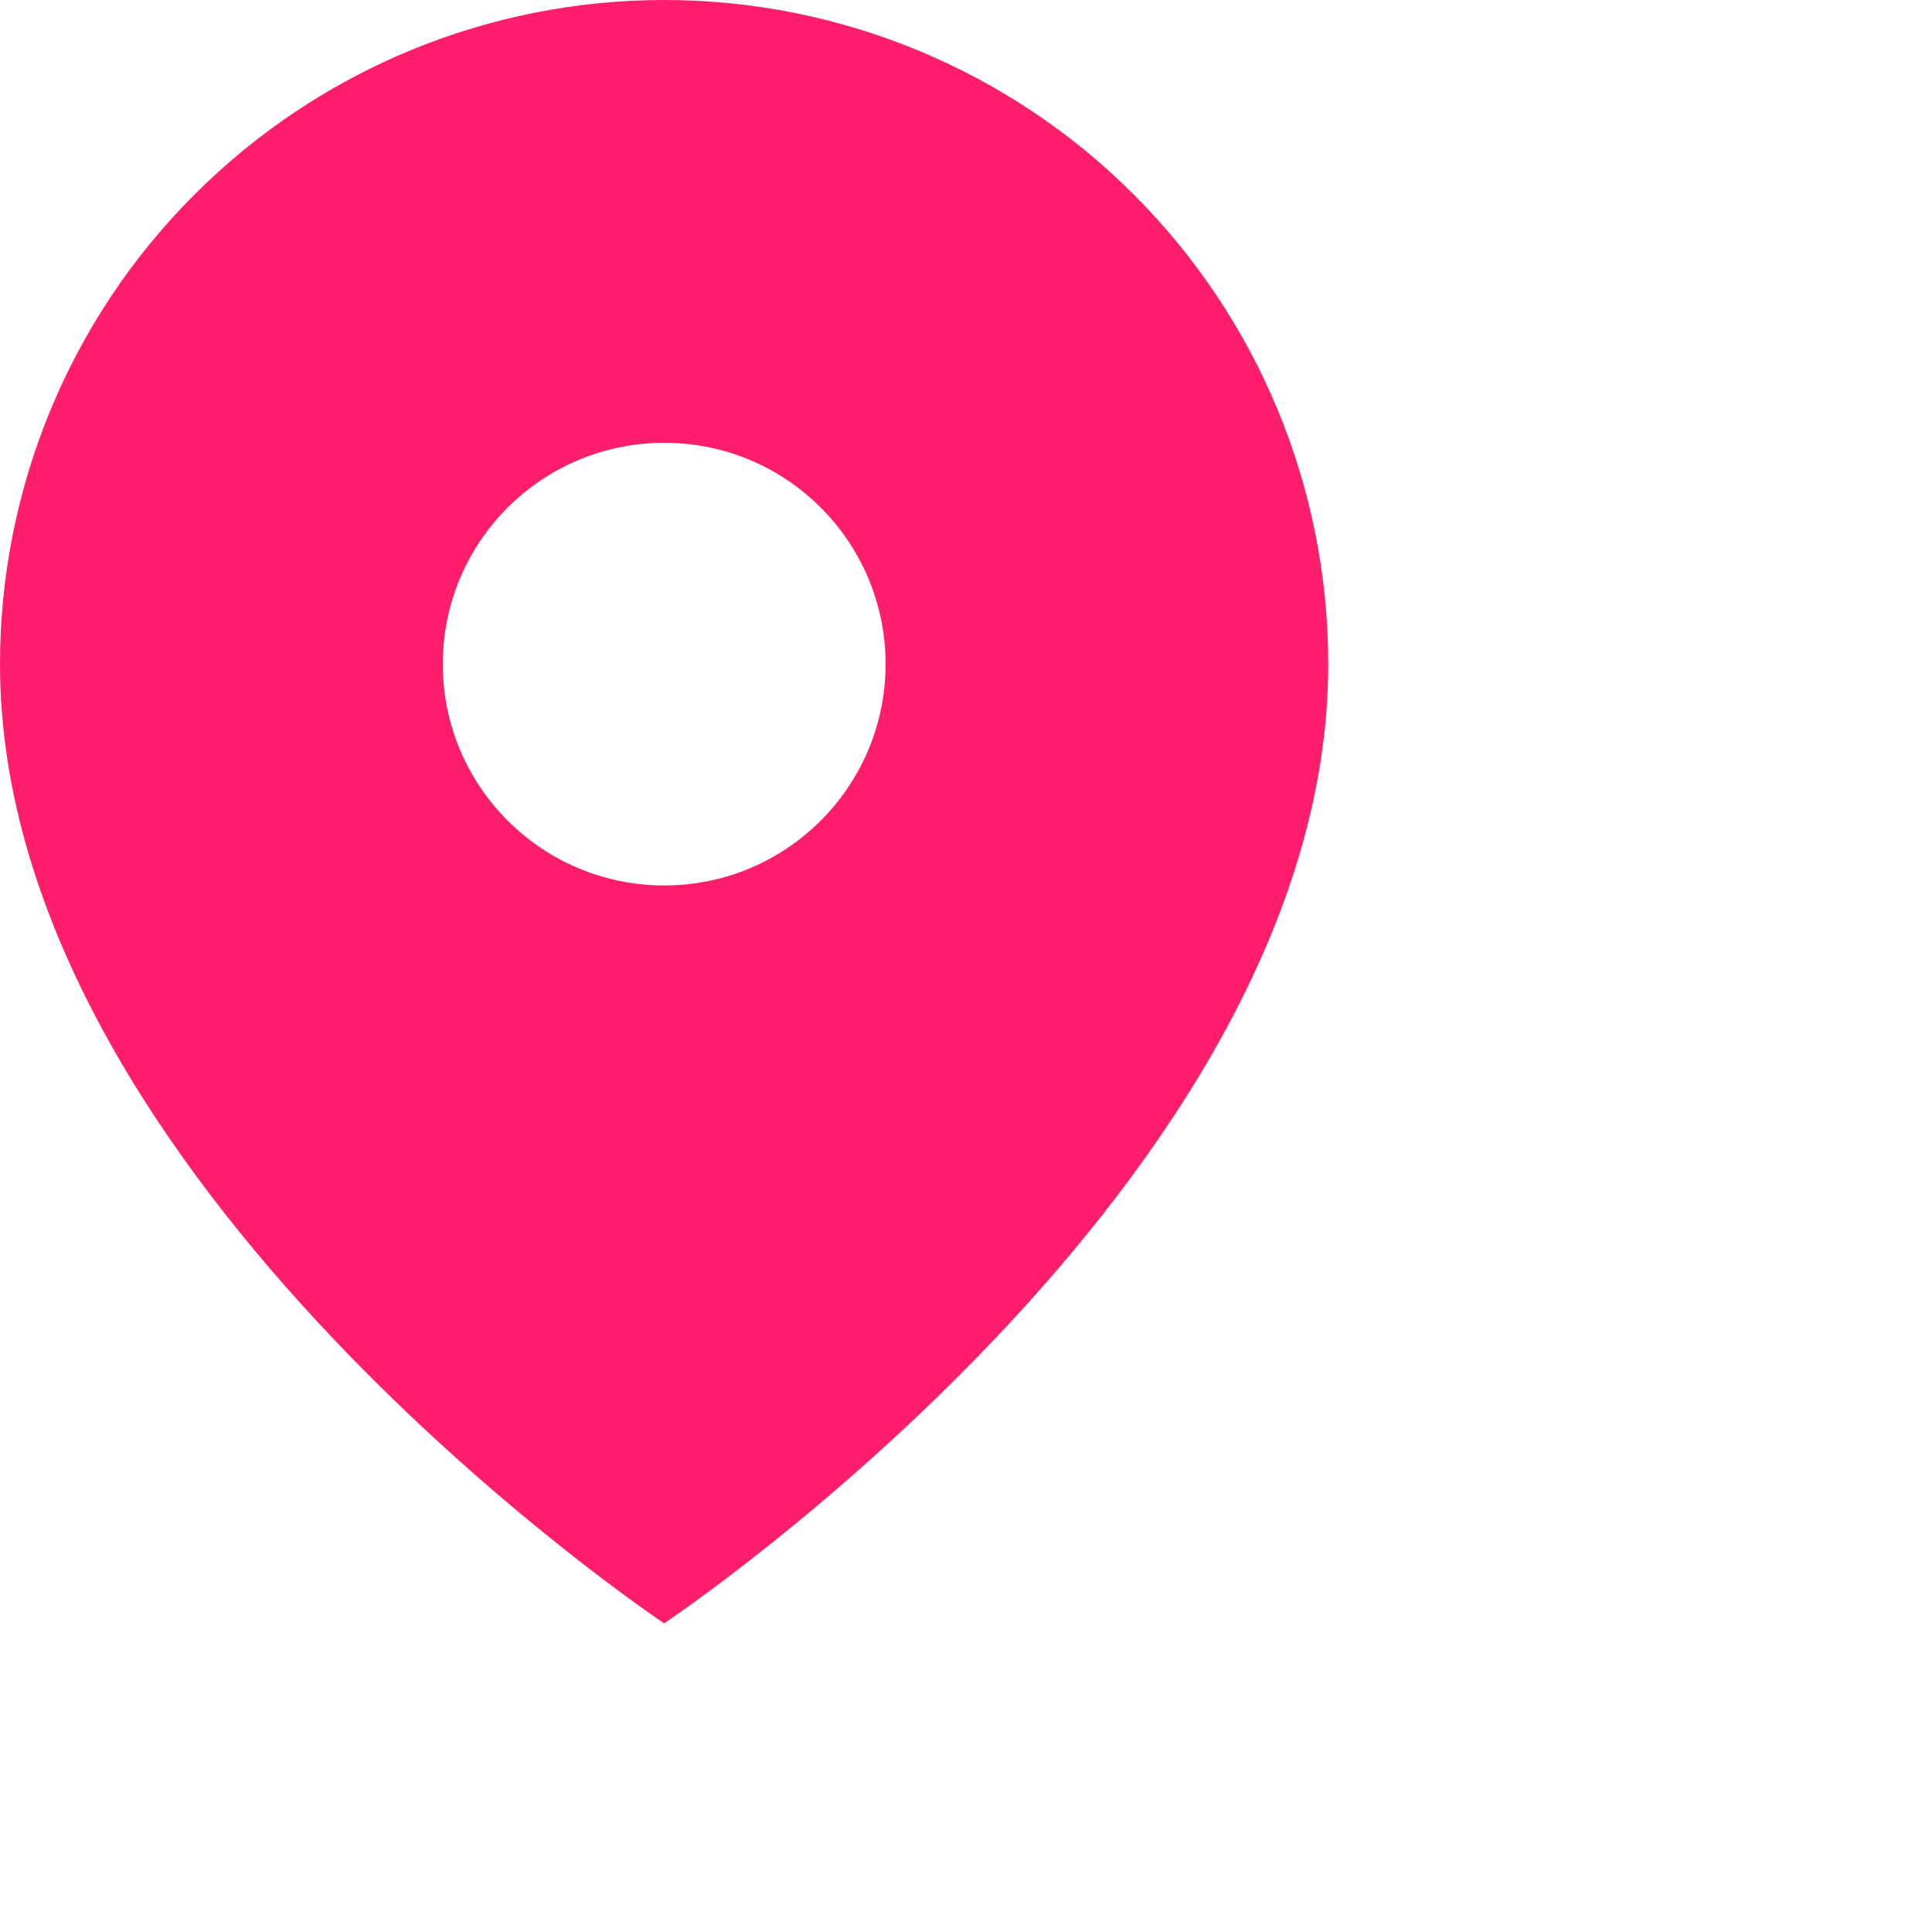 <svg width="16" height="16" viewBox="0 0 16 16" fill="none" xmlns="http://www.w3.org/2000/svg">
<path fill-rule="evenodd" clip-rule="evenodd" d="M5.5 13.444C5.5 13.444 11 9.778 11 5.5C11 4.041 10.421 2.642 9.389 1.611C8.358 0.579 6.959 0 5.5 0C4.041 0 2.642 0.579 1.611 1.611C0.579 2.642 0 4.041 0 5.5C0 9.778 5.5 13.444 5.5 13.444ZM7.334 5.5C7.334 6.512 6.513 7.333 5.501 7.333C4.488 7.333 3.667 6.512 3.667 5.5C3.667 4.487 4.488 3.667 5.501 3.667C6.513 3.667 7.334 4.487 7.334 5.5Z" fill="#FF1D6C"/>
</svg>
